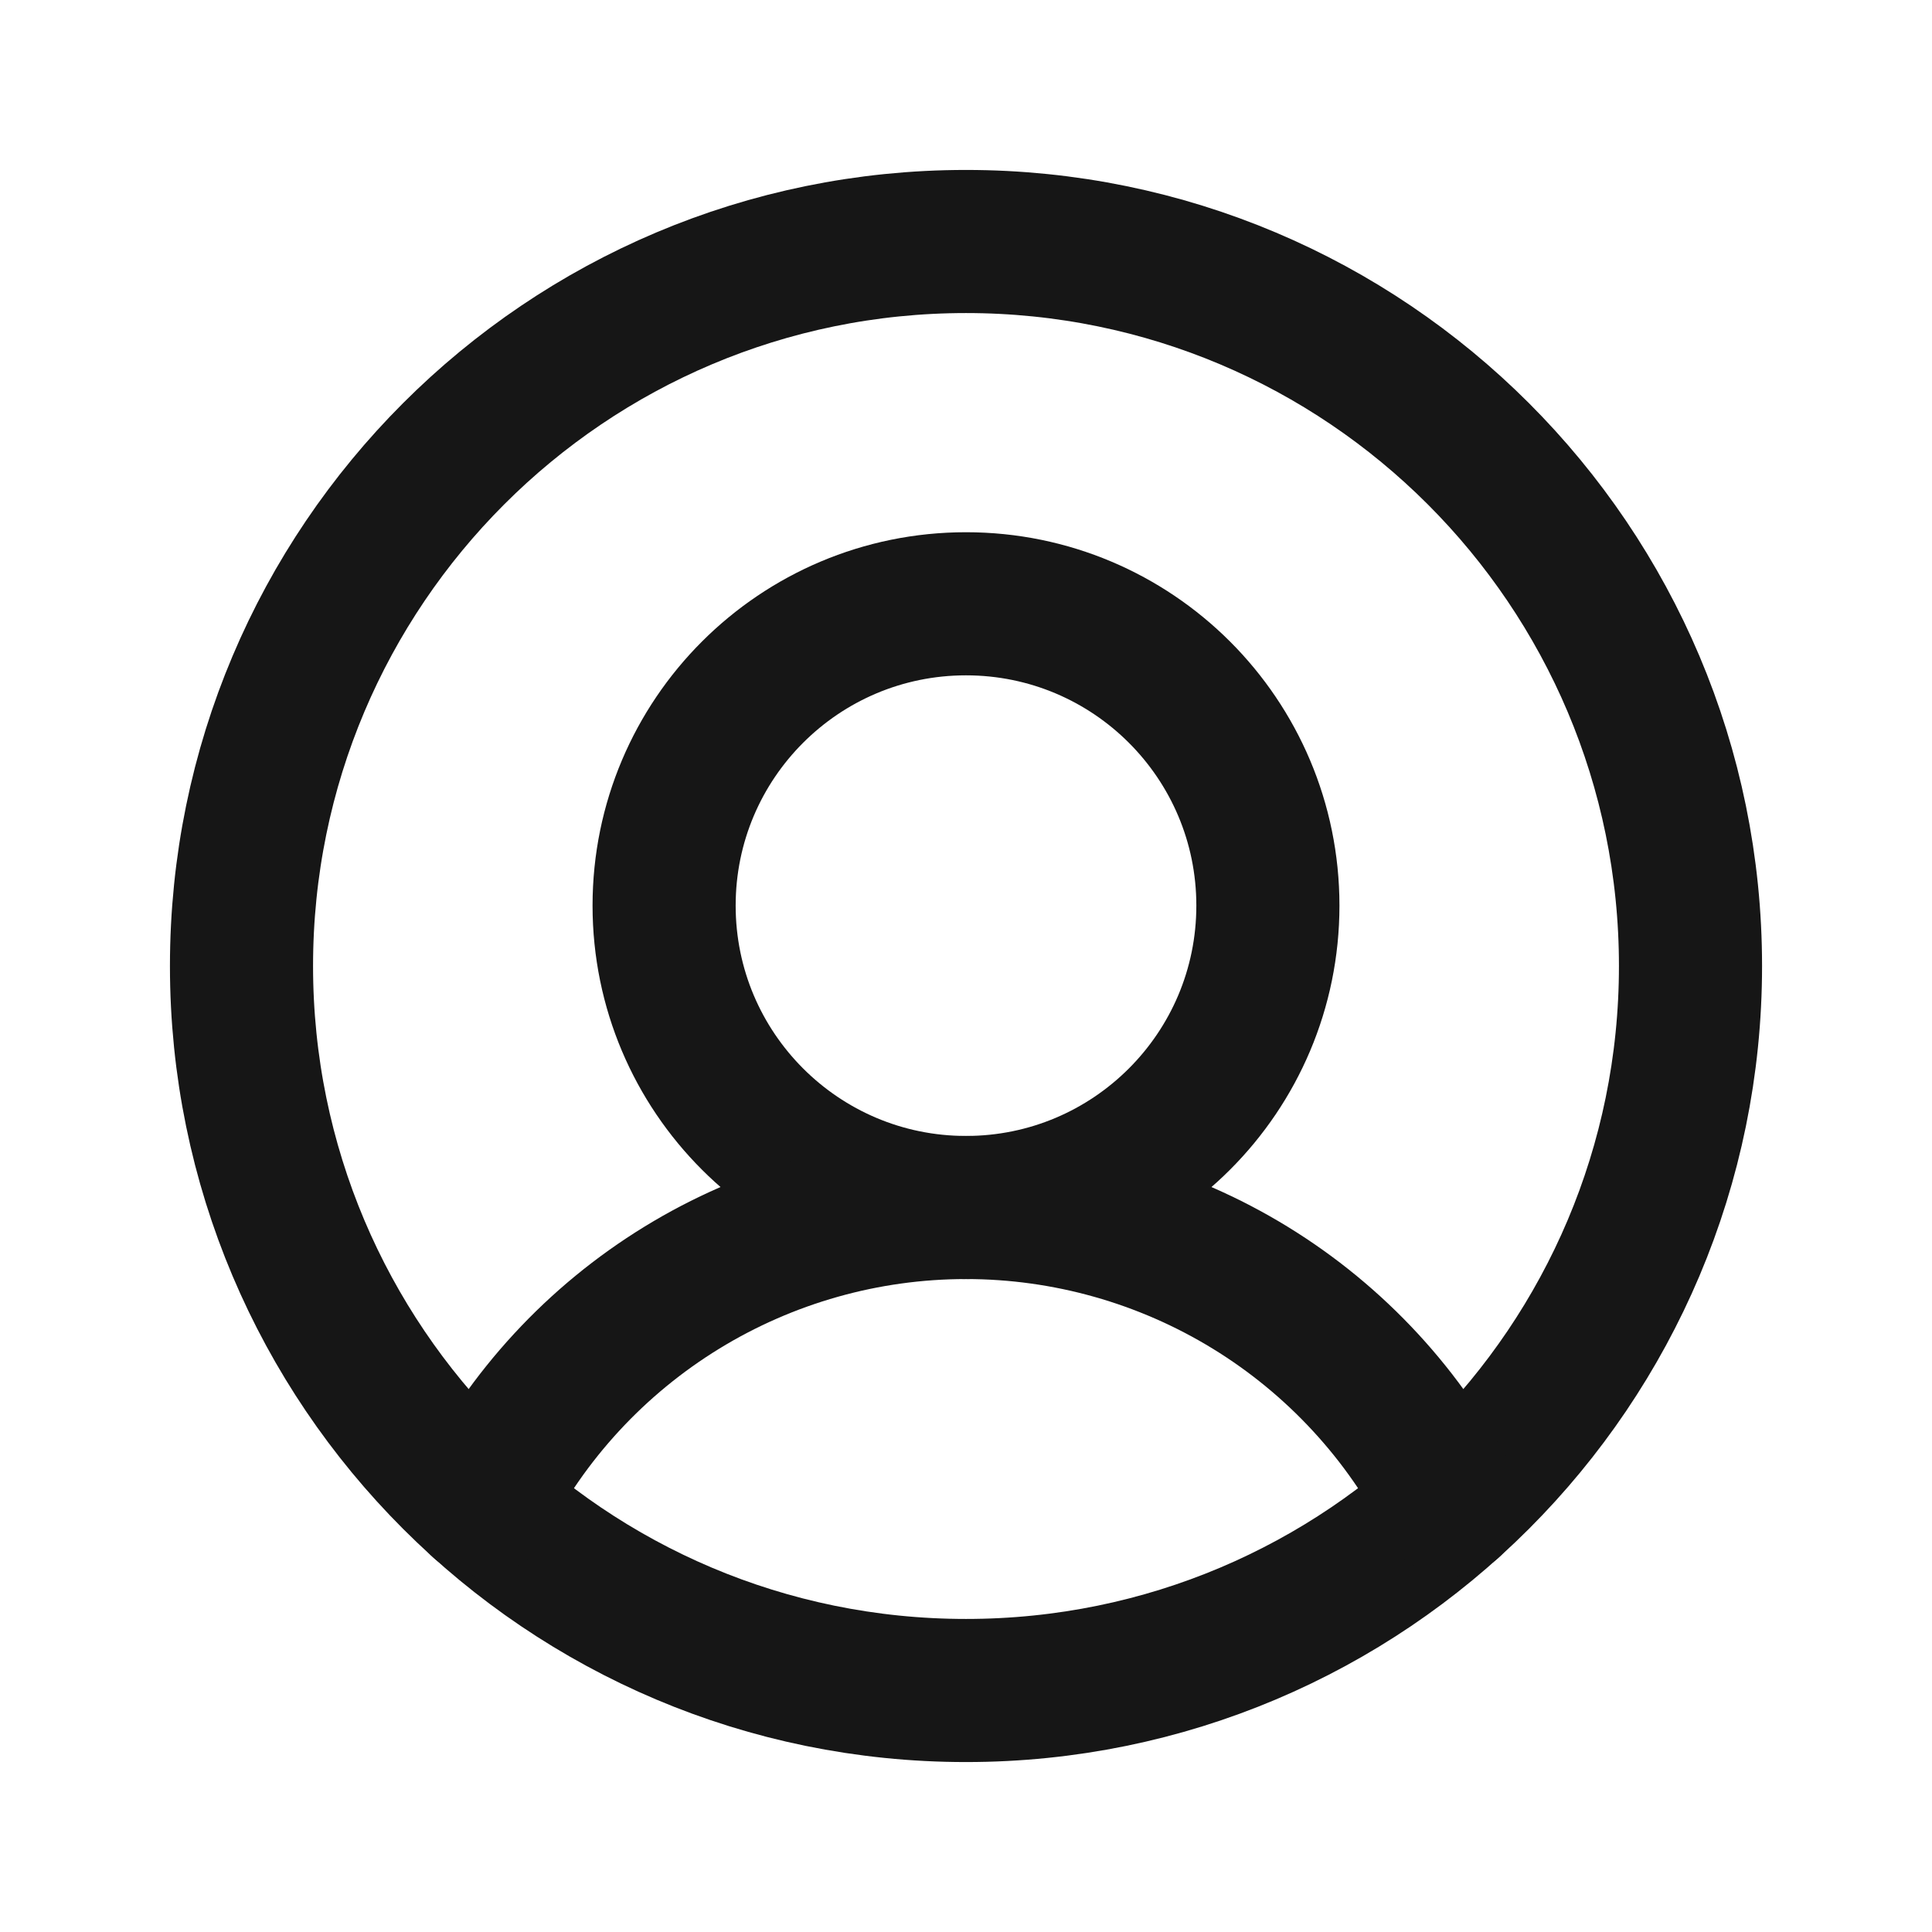<svg width="27" height="27" viewBox="0 0 27 27" fill="none" xmlns="http://www.w3.org/2000/svg">
<path d="M13.5 23.625C19.092 23.625 23.625 19.092 23.625 13.5C23.625 7.908 19.092 3.375 13.5 3.375C7.908 3.375 3.375 7.908 3.375 13.5C3.375 19.092 7.908 23.625 13.5 23.625Z" stroke="#161616" stroke-width="2" stroke-linecap="round" stroke-linejoin="round"/>
<path d="M13.5 16.875C15.83 16.875 17.719 14.986 17.719 12.656C17.719 10.326 15.83 8.438 13.5 8.438C11.17 8.438 9.281 10.326 9.281 12.656C9.281 14.986 11.17 16.875 13.5 16.875Z" stroke="#161616" stroke-width="2" stroke-linecap="round" stroke-linejoin="round"/>
<path d="M6.729 21.028C7.364 19.778 8.333 18.729 9.528 17.996C10.723 17.263 12.098 16.875 13.5 16.875C14.902 16.875 16.276 17.263 17.472 17.996C18.667 18.729 19.636 19.778 20.271 21.028" stroke="#161616" stroke-width="2" stroke-linecap="round" stroke-linejoin="round"/>
</svg>
